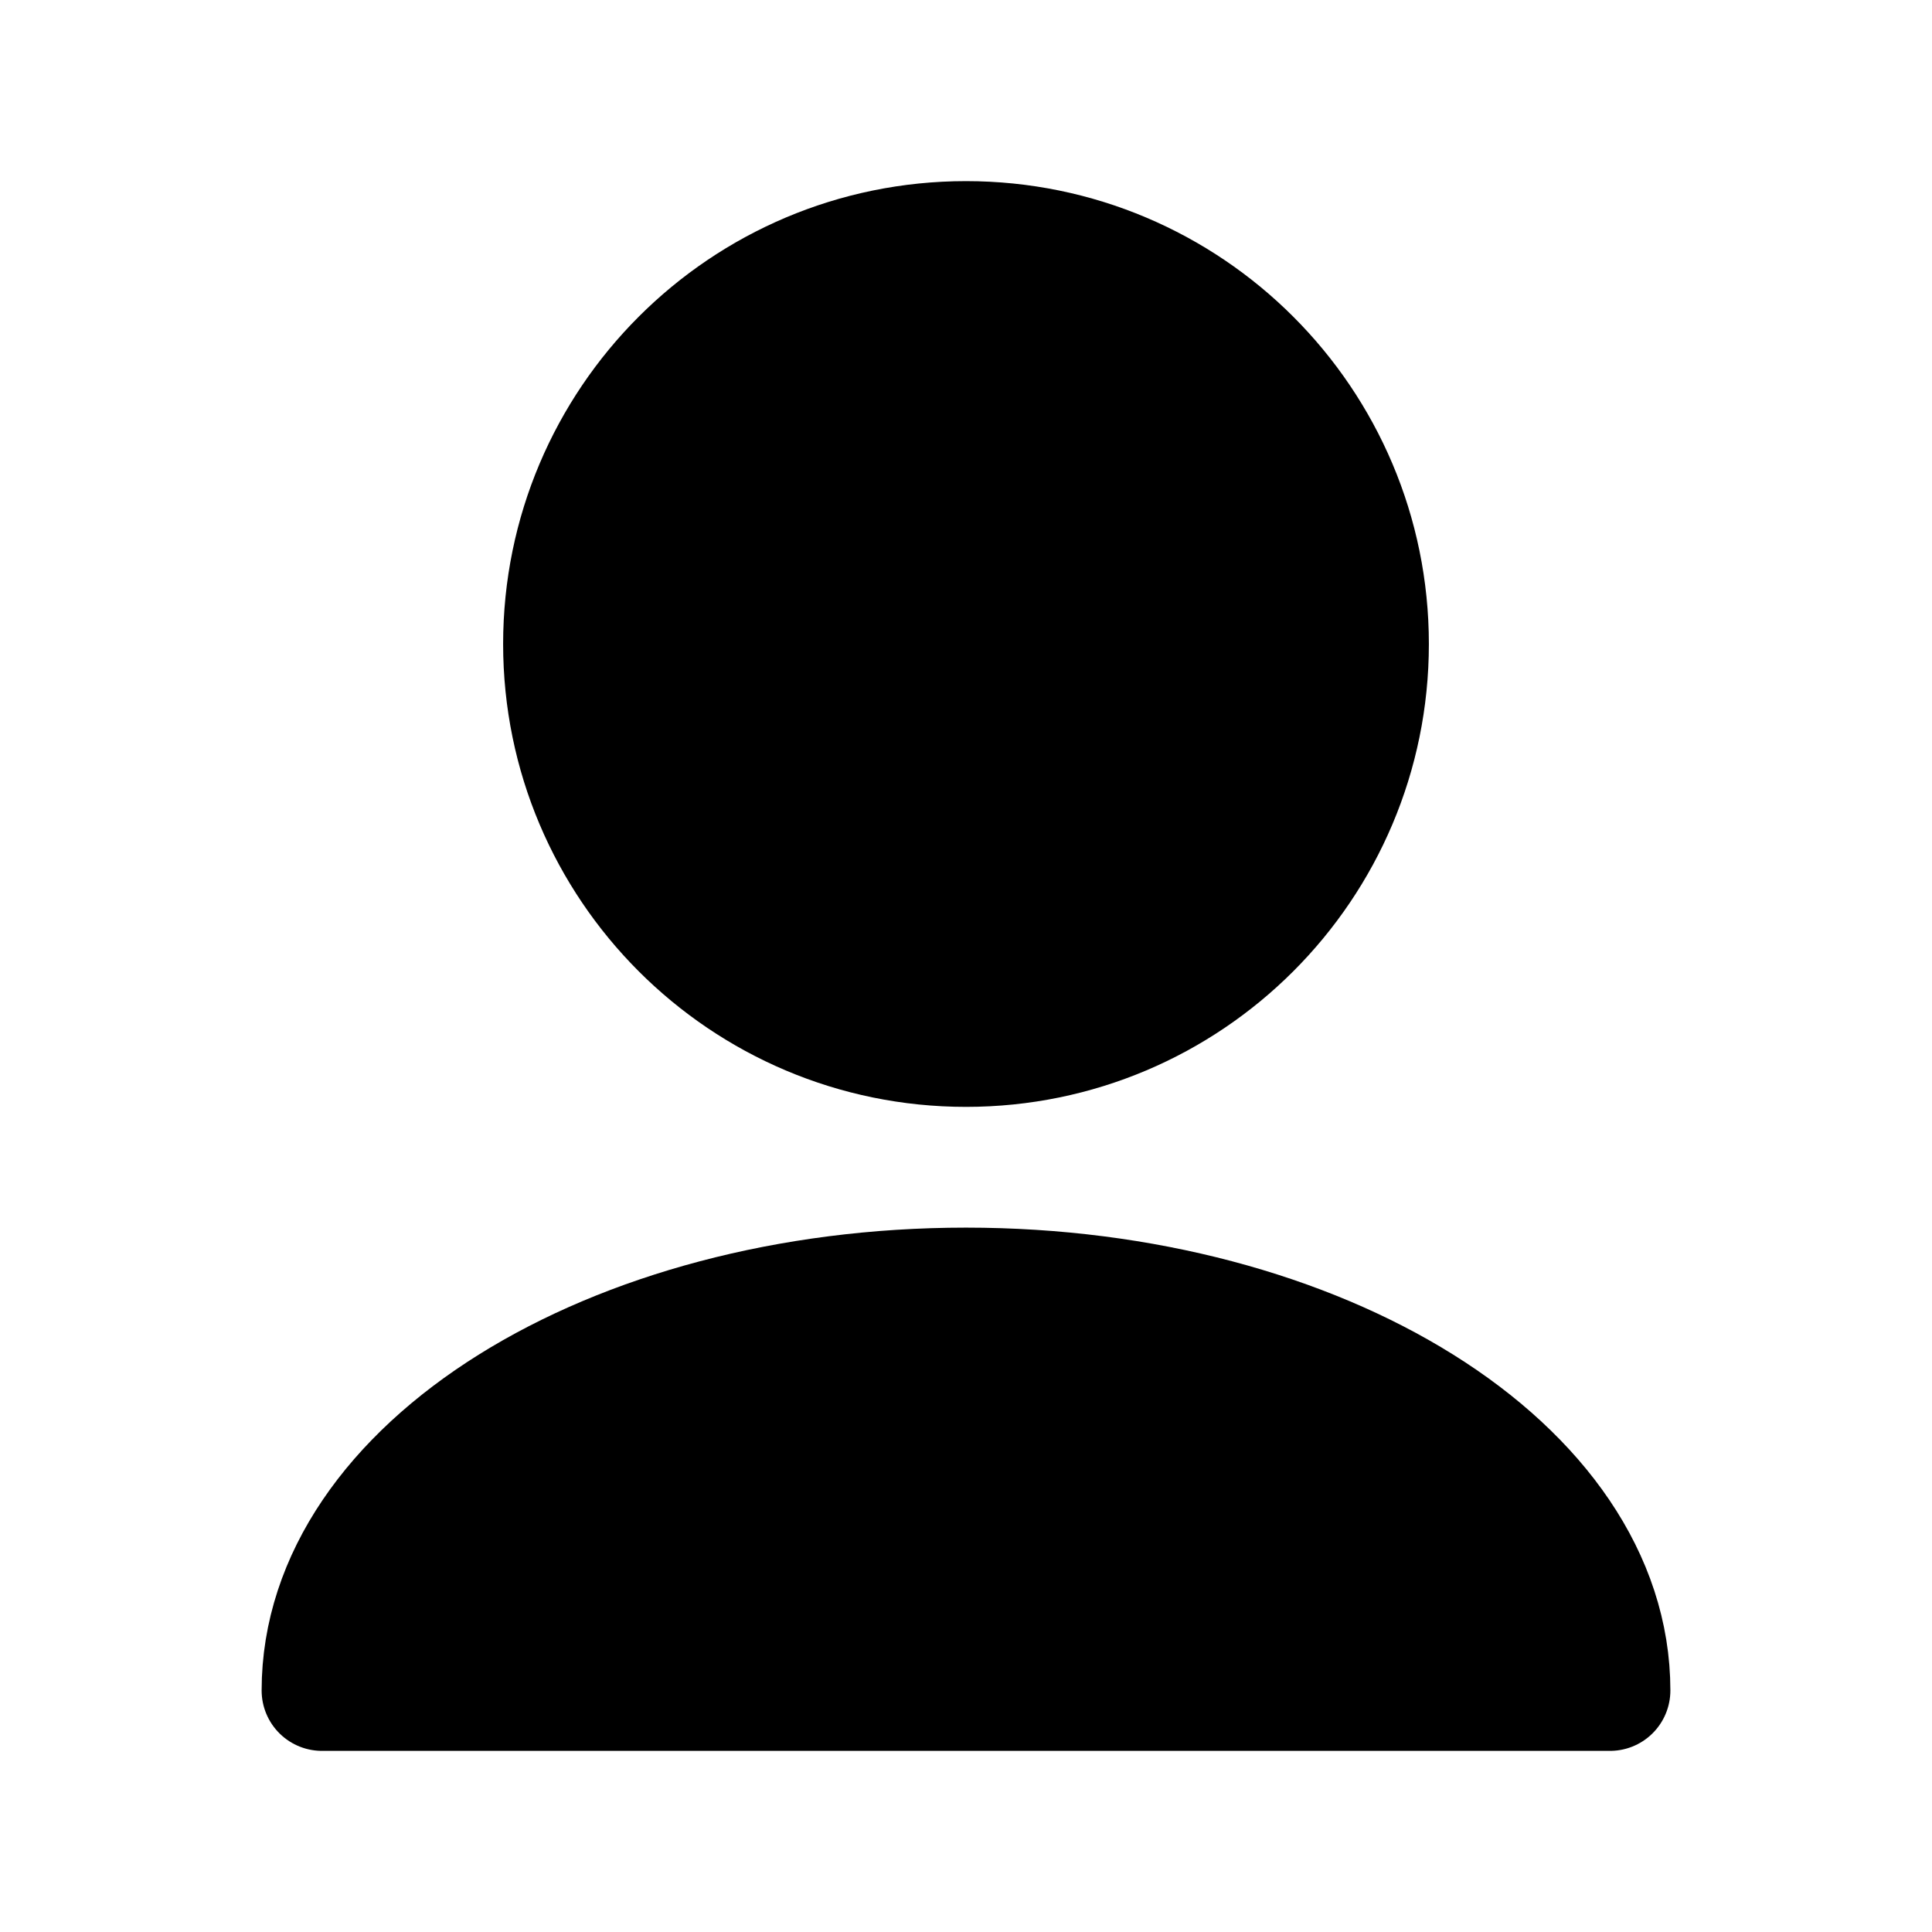 <svg width="24" height="24" viewBox="0 0 24 24" fill="none" xmlns="http://www.w3.org/2000/svg">
<path d="M12 16C16.418 16 20 18.239 20 21H4C4 18.239 7.582 16 12 16Z" fill="currentColor"/>
<path d="M7 8C7 10.761 9.239 13 12 13C14.761 13 17 10.761 17 8C17 5.239 14.761 3 12 3C9.239 3 7 5.239 7 8Z" fill="currentColor"/>
<path d="M12 16C16.418 16 20 18.239 20 21H4C4 18.239 7.582 16 12 16Z" stroke="currentColor" stroke-width="1.5" stroke-linecap="round" stroke-linejoin="round"/>
<path d="M7 8C7 10.761 9.239 13 12 13C14.761 13 17 10.761 17 8C17 5.239 14.761 3 12 3C9.239 3 7 5.239 7 8Z" stroke="currentColor" stroke-width="1.5" stroke-linecap="round" stroke-linejoin="round"/>
</svg>
